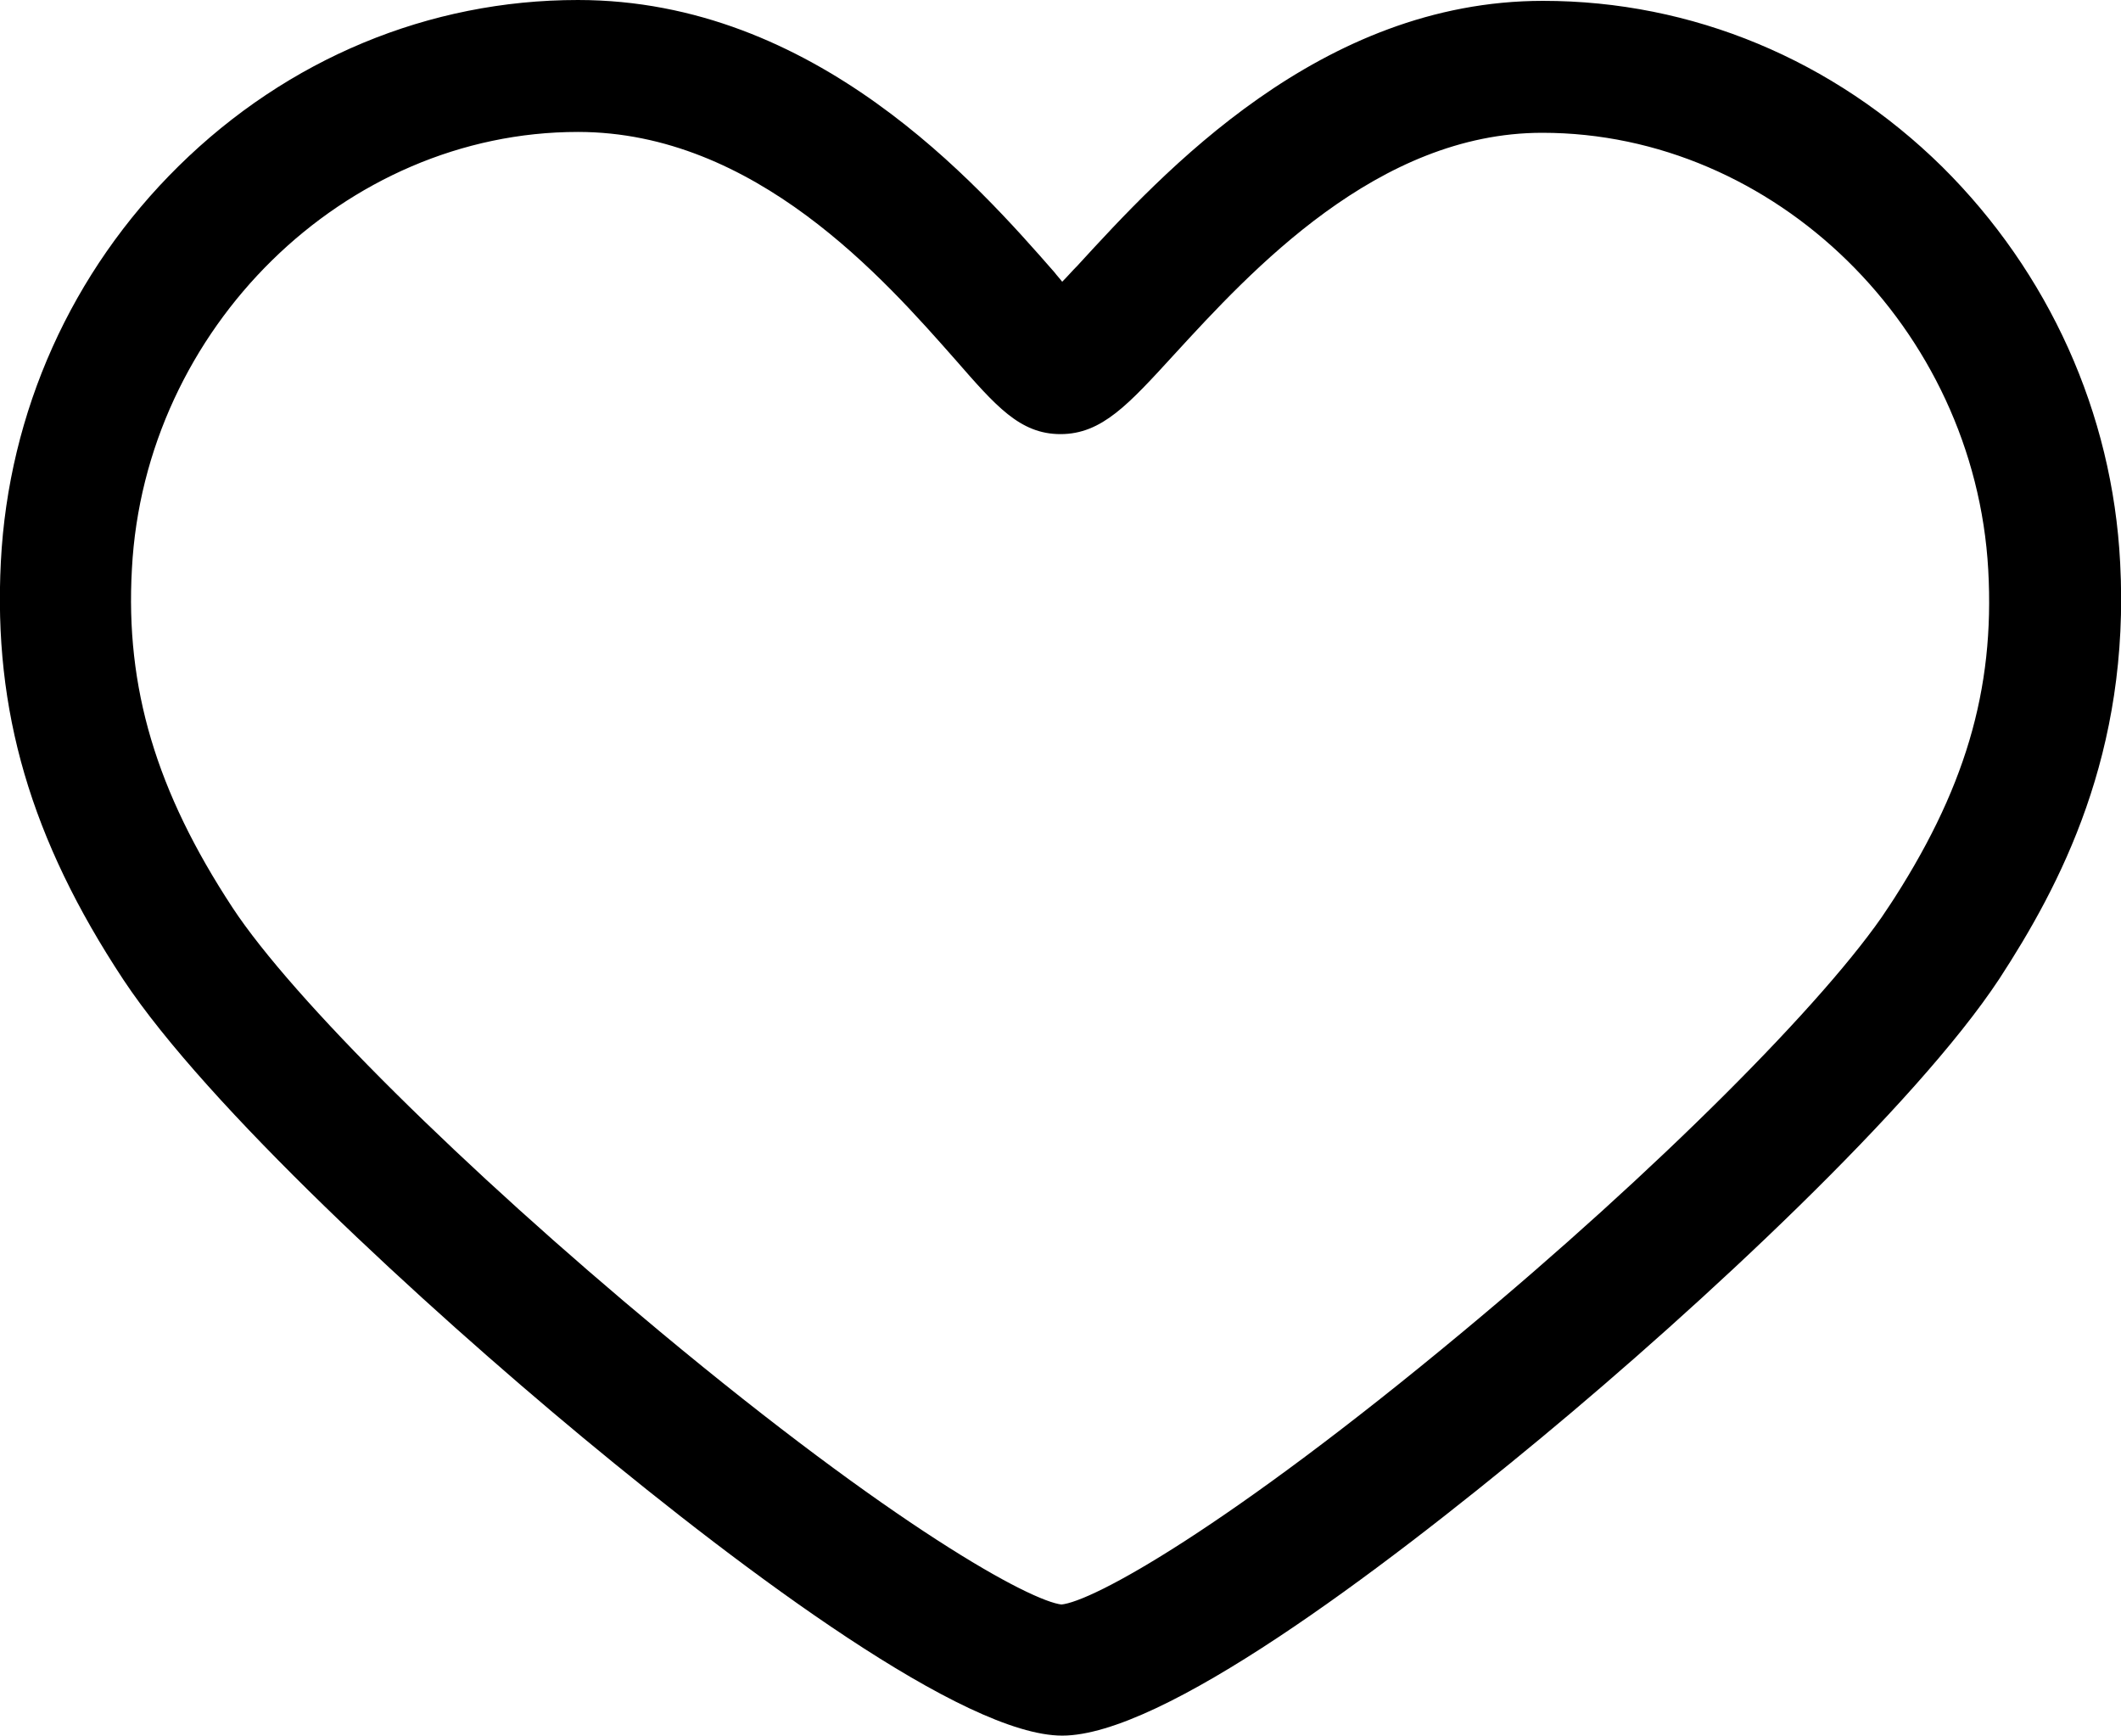 <svg xmlns="http://www.w3.org/2000/svg" viewBox="0 0 249.2 203.9"><style>.st0{fill:none;stroke:#000;stroke-miterlimit:10}.st1{fill:#000}</style><path class="st0" d="M222.2 107c-7.2 10.9-27.3 31-50.2 50-27.3 22.7-43.4 31.7-47.3 32-3.9-.4-20.1-9.4-47.5-32.2-23-19.1-43.2-39.1-50.3-49.9-9-13.7-12.7-26-11.9-40.1C16.5 38.3 40.2 15 67.9 15c21.1 0 36.4 17.5 44.7 26.9 4.8 5.5 7.5 8.6 12 8.6 4.6 0 7.6-3.3 13-9.2 9-9.8 24-26.2 43.6-26.2 27.6 0 51.3 23.2 52.9 51.8.8 14.3-2.8 26.3-11.9 40.1z" id="Layer_1"/><path class="st1" d="M249.1 66.1c-.9-17.6-8.4-34.1-20.9-46.5C215.4 7 198.8.1 181.3.1c-26.2 0-44.7 20.2-54.7 31.1-.6.6-1.2 1.3-1.8 1.9-.3-.4-.6-.7-.9-1.1-9.1-10.4-28.1-32-56-32C50.4 0 33.8 6.9 21 19.5 8.4 31.9 1 48.4.1 66c-.9 17.5 3.5 32.6 14.4 49.1 9.8 14.8 35.2 38.2 54 53.8 19.3 16 44.8 35 56.3 35 11.7 0 37-19 56.3-35 18.7-15.5 43.9-38.9 53.8-53.9 7.1-10.9 15.4-26.5 14.2-48.9zM222.2 107c-7.2 10.9-27.3 31-50.2 50-27.3 22.7-43.4 31.7-47.3 32-3.9-.4-20.1-9.4-47.5-32.2-23-19.1-43.2-39.1-50.3-49.9-9-13.7-12.7-26-11.9-40.1C16.5 38.3 40.2 15 67.9 15c21.1 0 36.4 17.5 44.7 26.9 4.8 5.5 7.5 8.6 12 8.6 4.6 0 7.6-3.3 13-9.2 9-9.8 24-26.2 43.6-26.2 27.6 0 51.3 23.2 52.9 51.8.8 14.3-2.8 26.3-11.9 40.1z" id="Layer_2"/></svg>